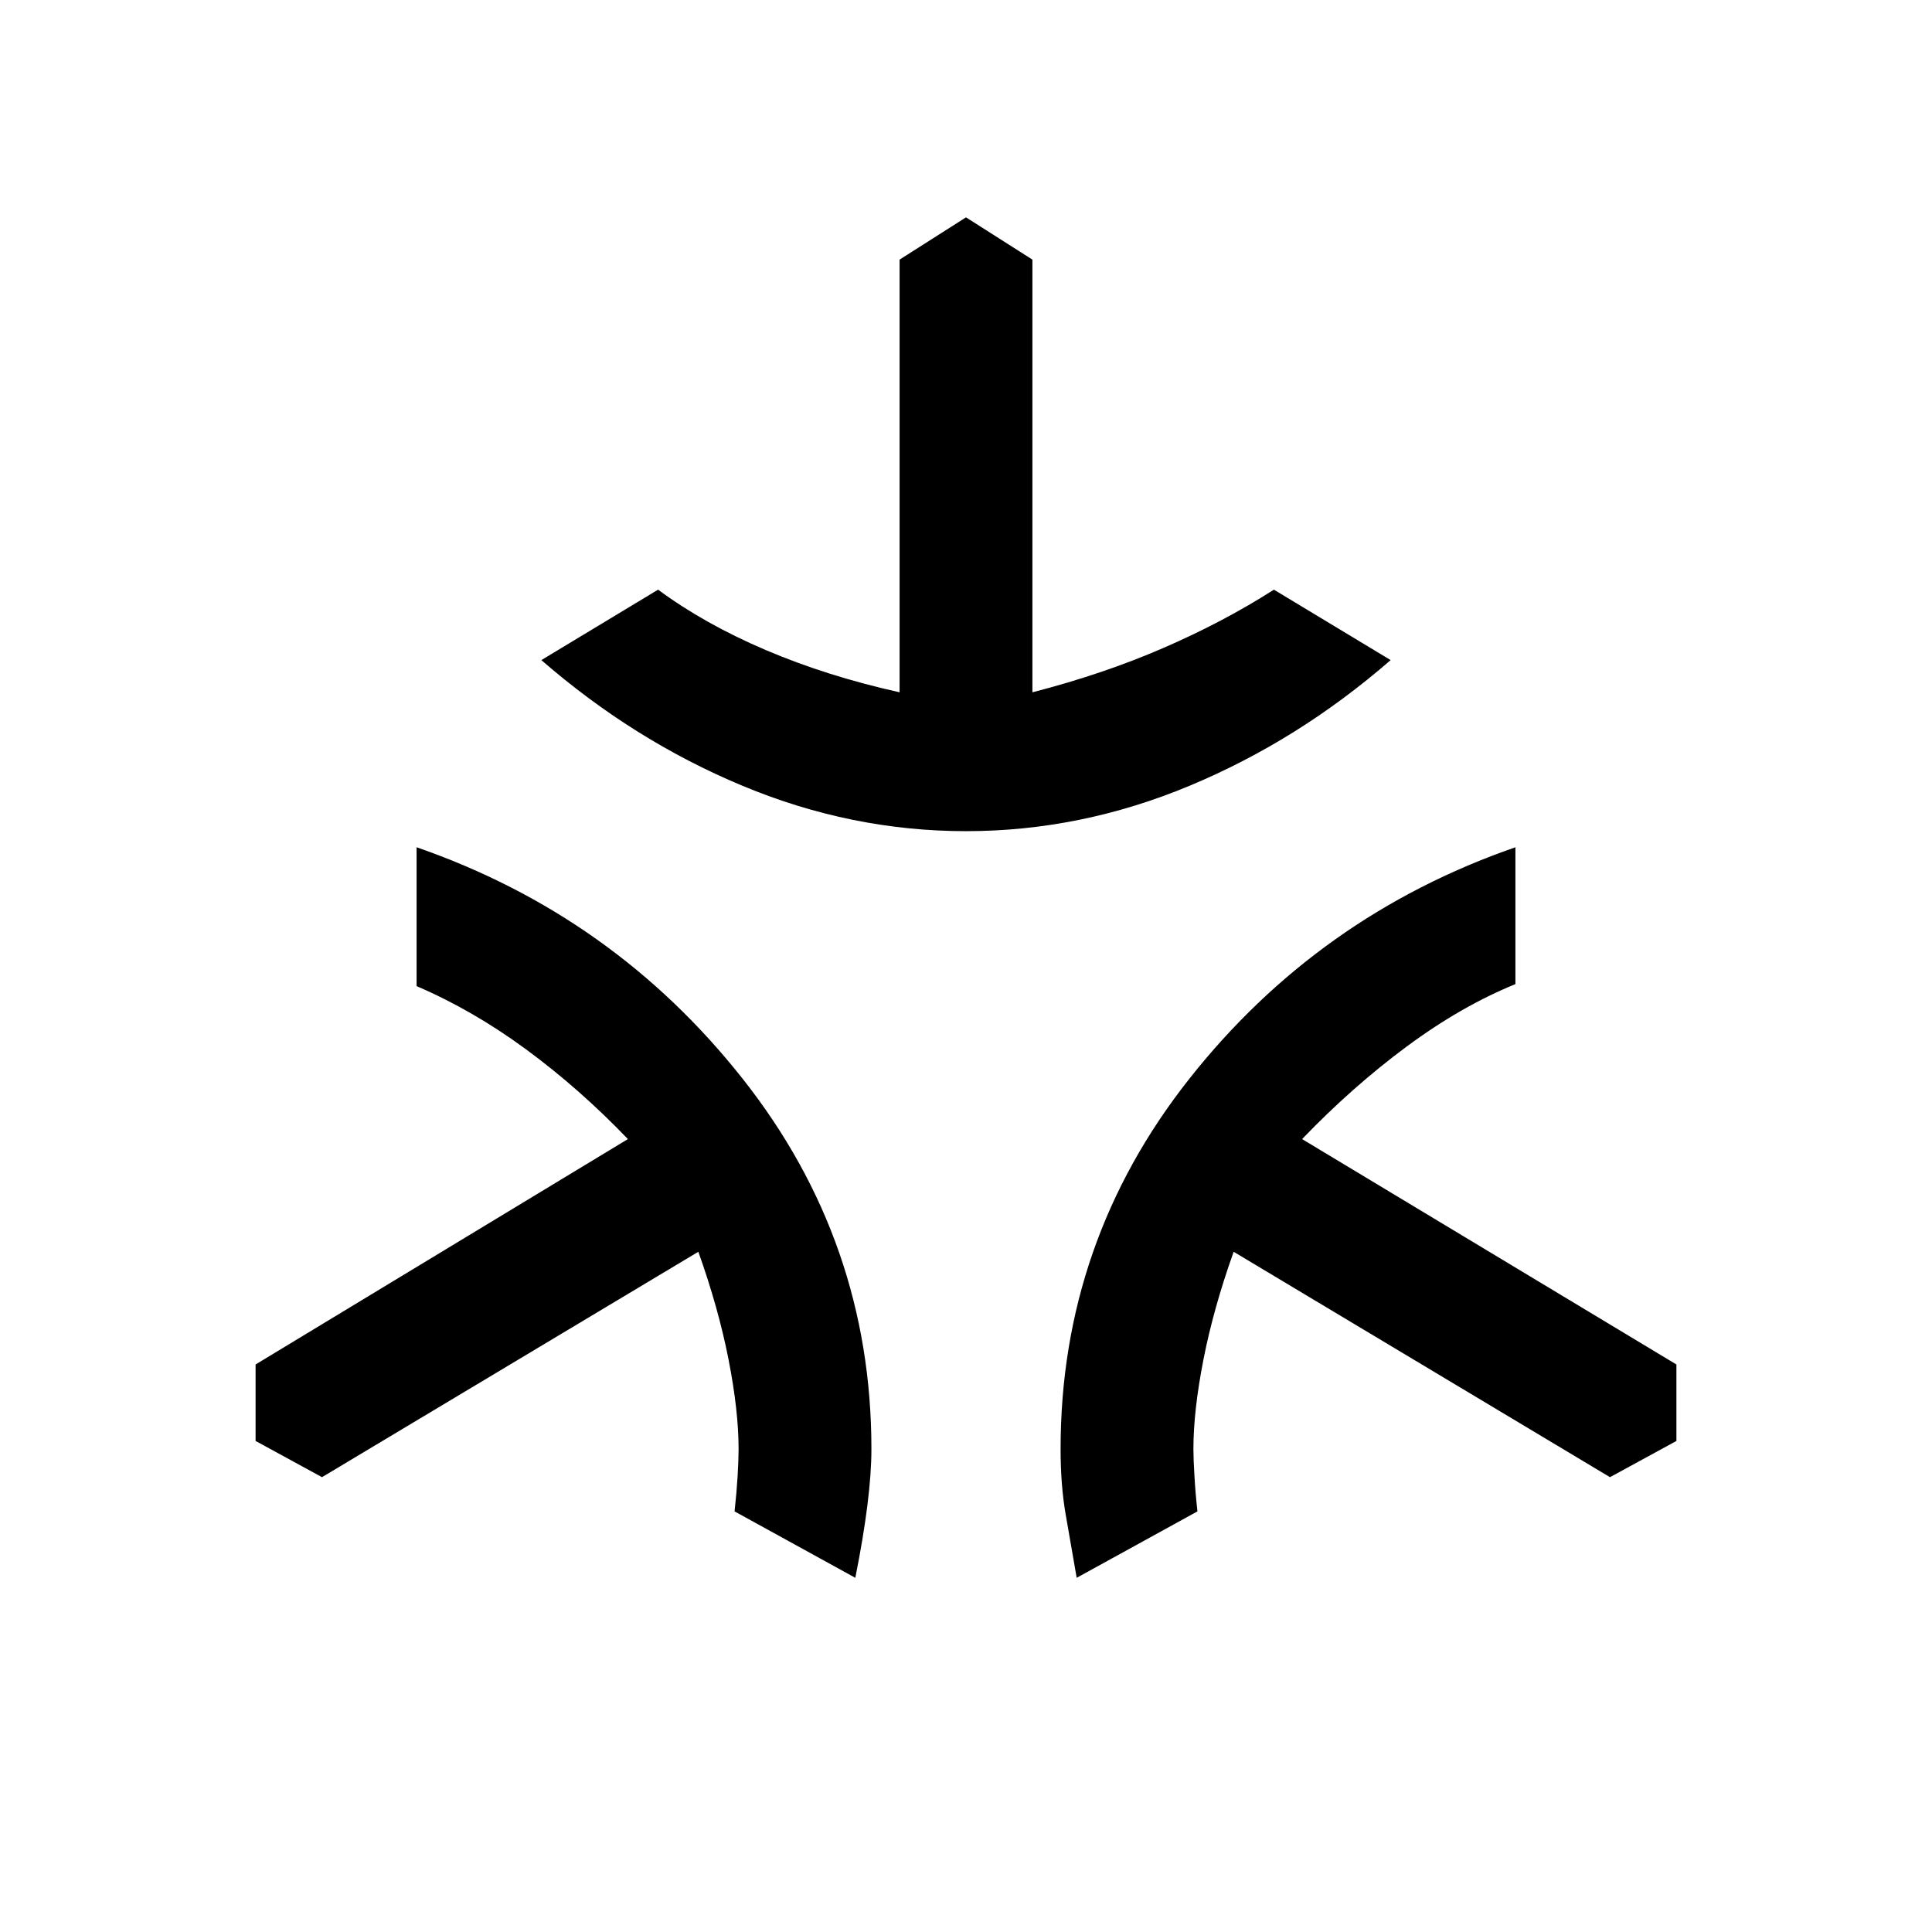 <svg xmlns="http://www.w3.org/2000/svg" height="24" width="24"><path d="M12 10.325q-1.425 0-2.775-.563-1.35-.562-2.5-1.562l1.45-.875q.575.425 1.337.75.763.325 1.663.525V3.225L12 2.7l.825.525V8.6q.875-.225 1.625-.55.75-.325 1.375-.725l1.45.875q-1.15 1-2.5 1.562-1.35.563-2.775.563ZM10.625 19.6l-1.5-.825q.025-.225.038-.438.012-.212.012-.337 0-.475-.125-1.113-.125-.637-.375-1.337L4 18.35l-.825-.45v-.95l4.625-2.8q-.6-.625-1.263-1.113-.662-.487-1.362-.787v-1.725q2.45.85 4.05 2.875 1.6 2.025 1.6 4.6 0 .3-.05.7-.05.4-.15.9Zm2.75 0q-.075-.425-.137-.788-.063-.362-.063-.812 0-2.575 1.6-4.6 1.6-2.025 4.05-2.875v1.7q-.675.275-1.35.775t-1.3 1.15l4.65 2.8v.95l-.825.45-4.675-2.8q-.25.7-.375 1.337-.125.638-.125 1.113 0 .125.013.337.012.213.037.438Z"/></svg>